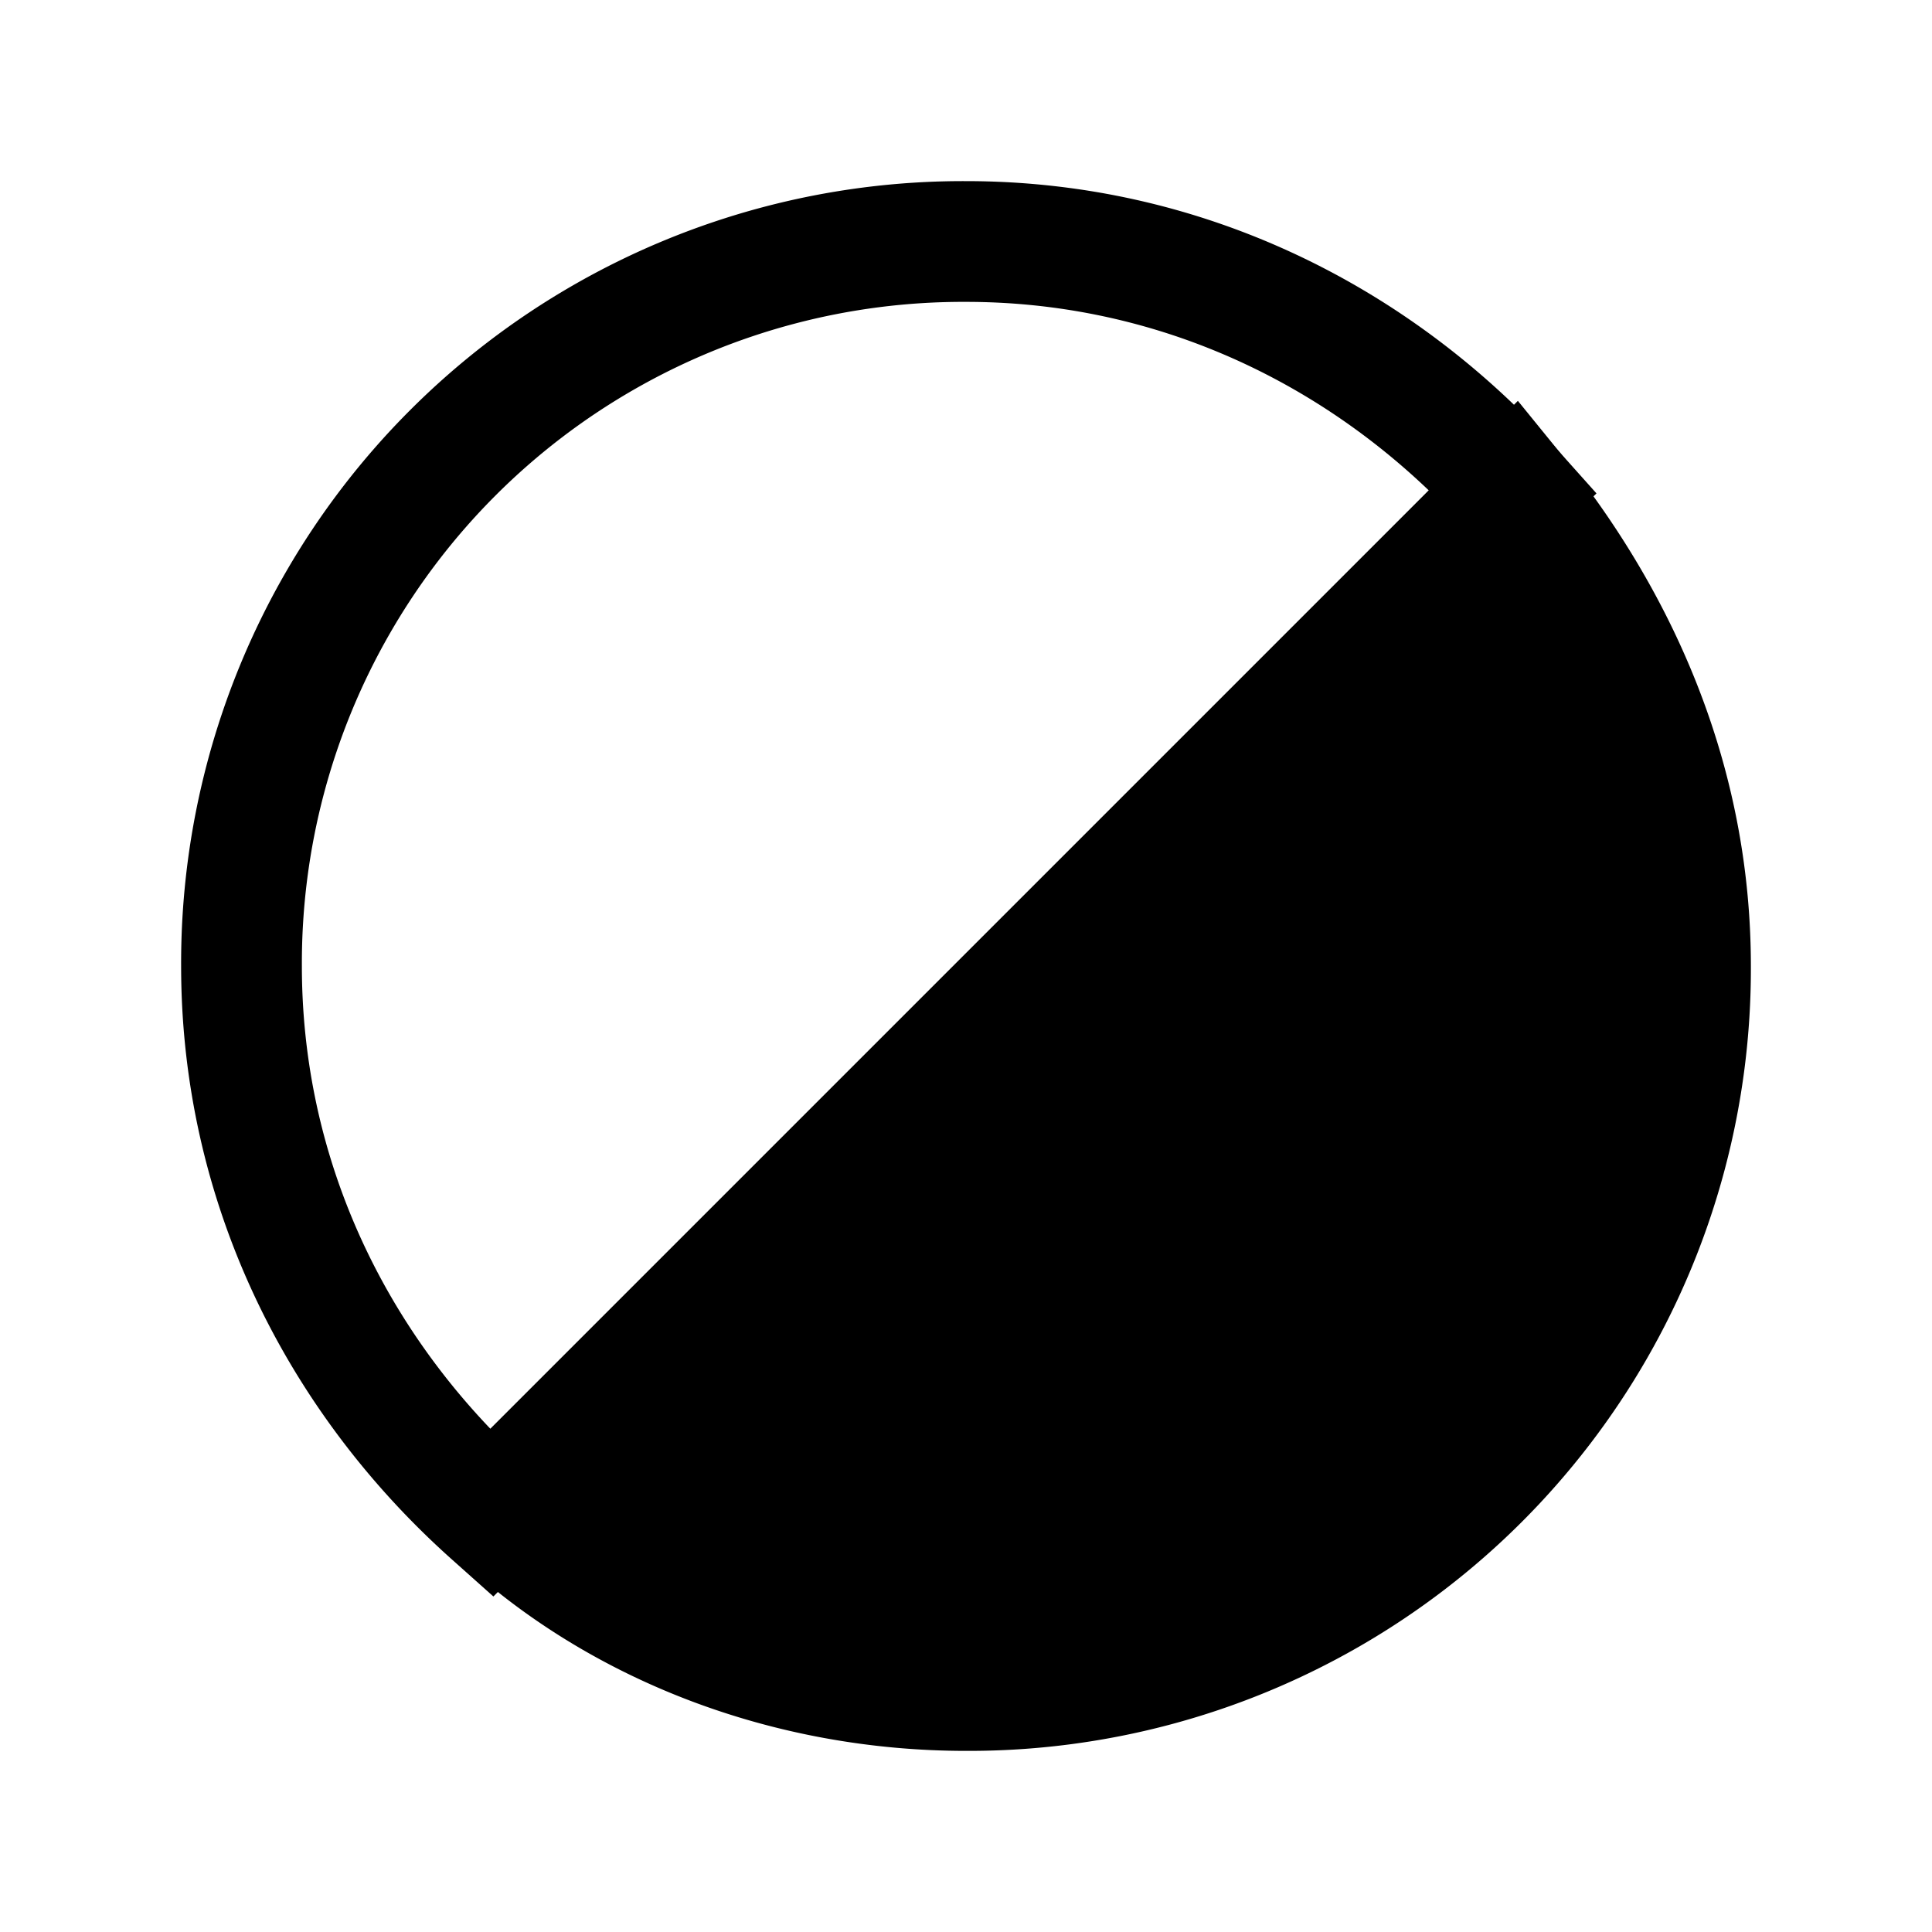 <svg xmlns="http://www.w3.org/2000/svg" fill="none" viewBox="0 0 24 24">
  <path fill="#000" d="M21 12c0 5-4 9-9 9-2.2 0-4.3-.8-5.8-2.2L18.8 6.1C20.1 7.7 21 9.7 21 12"/>
  <path fill="#000" d="m18.856 4.98.526.647C20.768 7.333 21.75 9.495 21.75 12A9.713 9.713 0 0 1 12 21.75c-2.376 0-4.663-.863-6.312-2.402l-.565-.527L18.856 4.979ZM7.308 18.747c1.29.956 2.95 1.502 4.692 1.502A8.213 8.213 0 0 0 20.25 12c0-1.79-.598-3.393-1.53-4.755L7.308 18.748Z"/>
  <path fill="#000" d="M12 3.75A8.213 8.213 0 0 0 3.75 12c0 2.22.886 4.225 2.341 5.748L17.748 6.091C16.225 4.636 14.22 3.75 12 3.75M2.25 12A9.713 9.713 0 0 1 12 2.25c2.931 0 5.53 1.305 7.359 3.35l.473.529L6.129 19.832l-.53-.473C3.556 17.529 2.25 14.93 2.25 12"/>
</svg>
